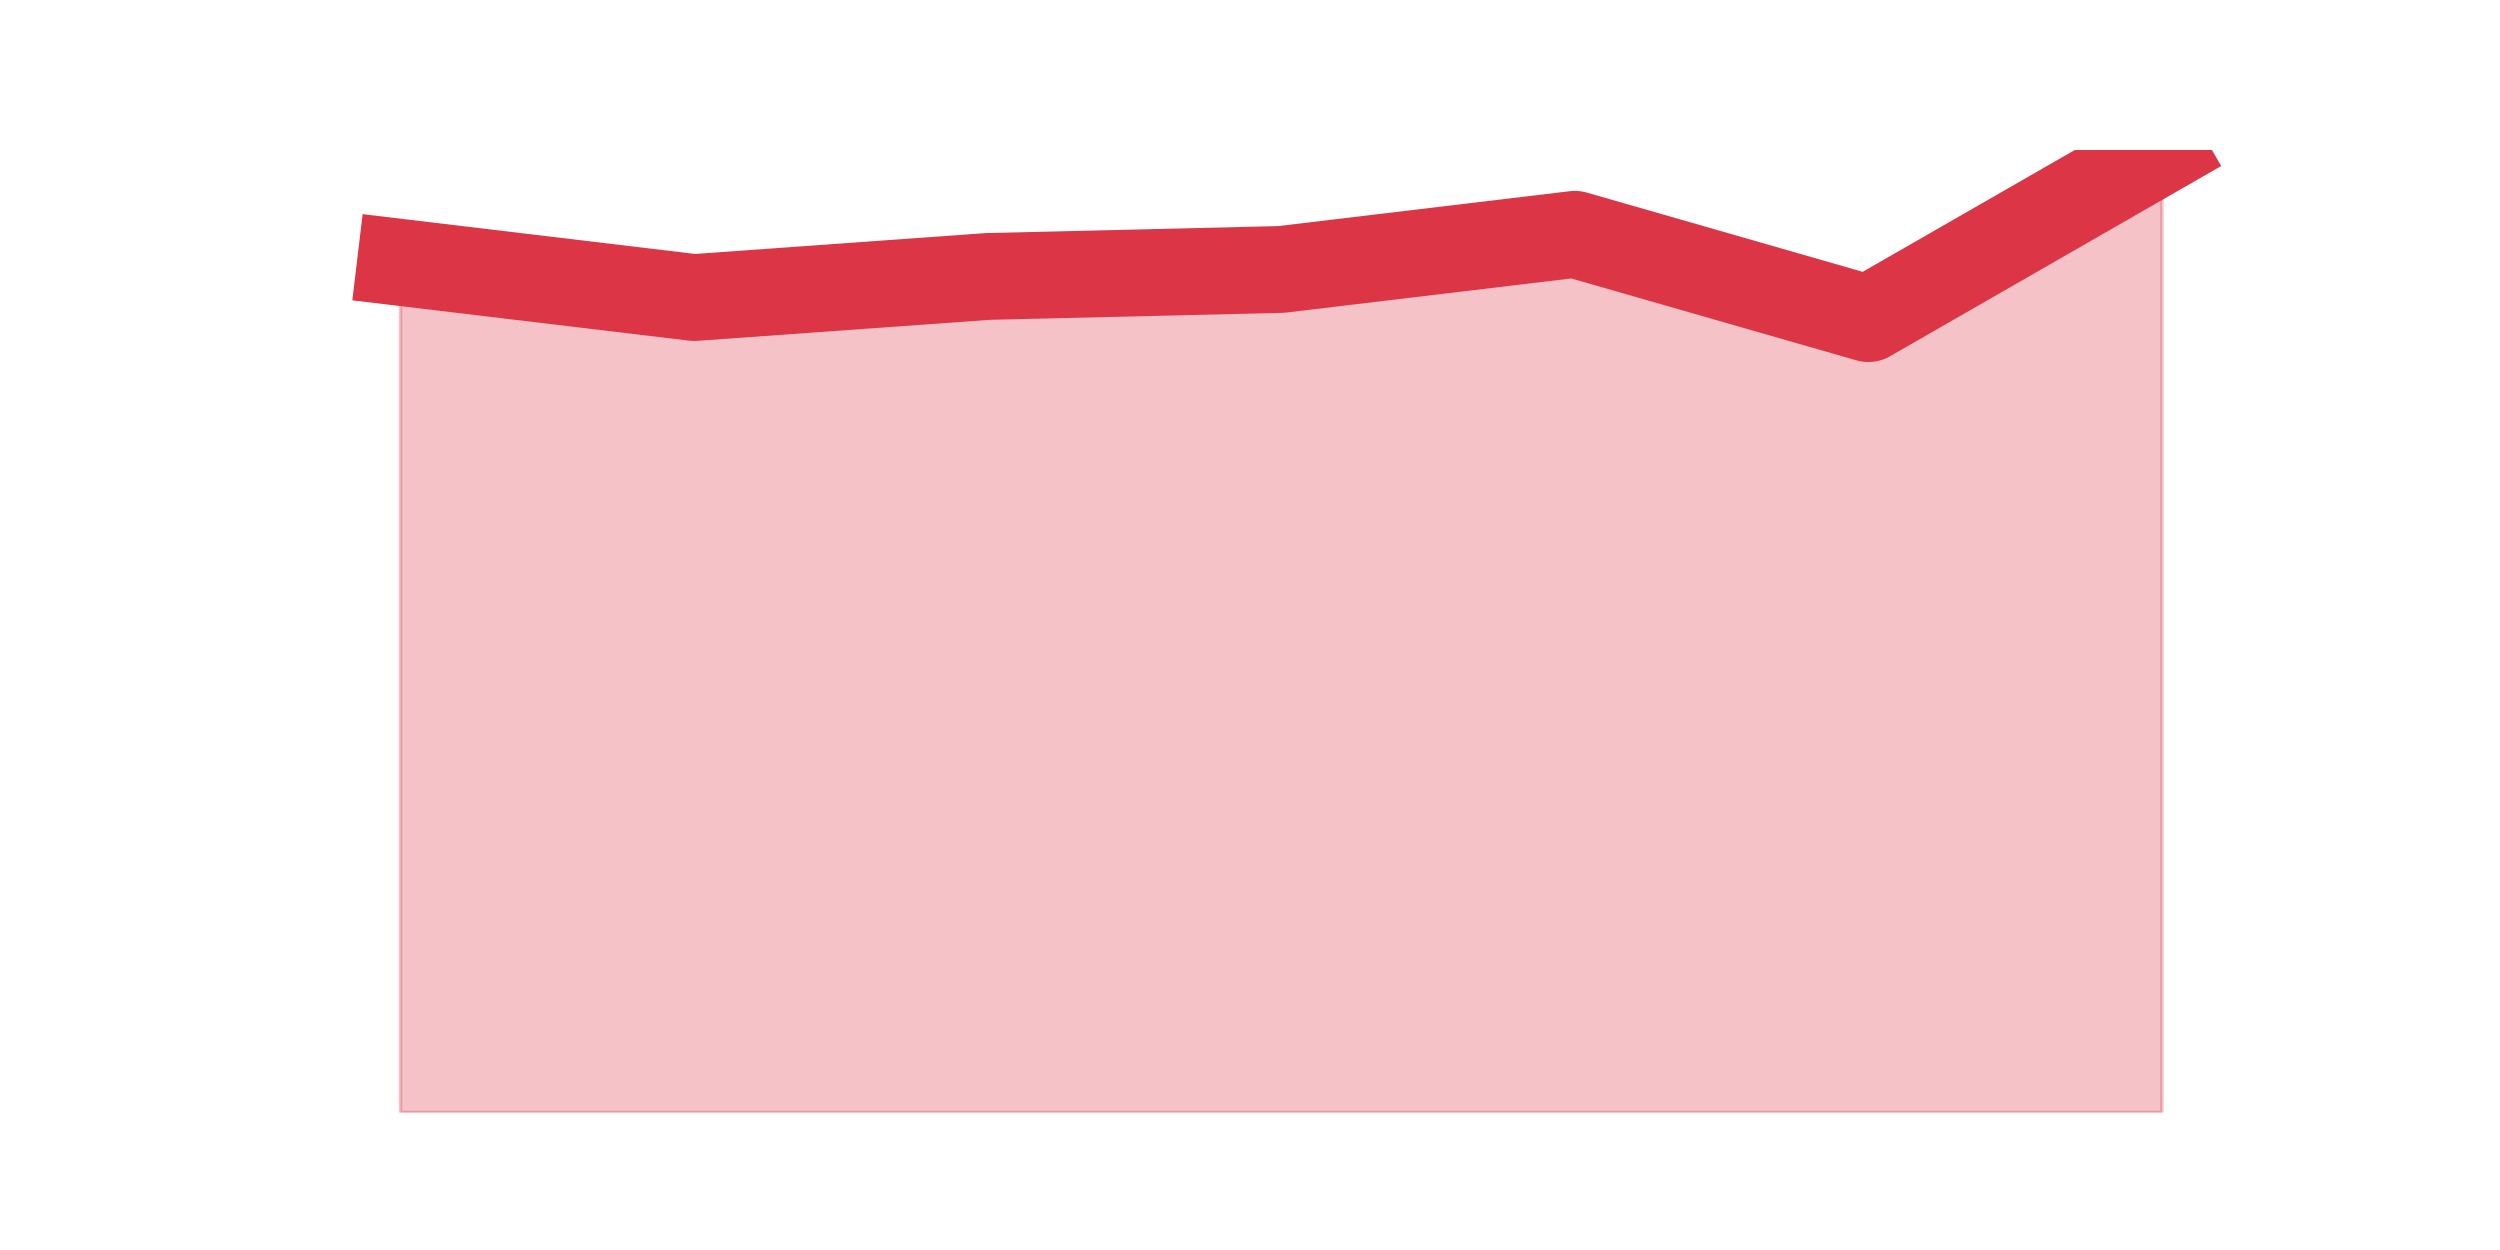 <?xml version="1.0" encoding="utf-8" standalone="no"?>
<!DOCTYPE svg PUBLIC "-//W3C//DTD SVG 1.1//EN"
  "http://www.w3.org/Graphics/SVG/1.1/DTD/svg11.dtd">
<svg height="360pt" version="1.1" viewBox="0 0 720 360" width="720pt" xmlns="http://www.w3.org/2000/svg" xmlns:xlink="http://www.w3.org/1999/xlink">
 <defs>
  <style type="text/css">*{stroke-linecap:butt;stroke-linejoin:round;}</style>
 </defs>
 <g id="figure_1">
  <g id="patch_1">
   <path d="M 0 360 
L 720 360 
L 720 0 
L 0 0 
z
" style="fill:none;"/>
  </g>
  <g id="axes_1">
   <g id="matplotlib.axis_1"/>
   <g id="matplotlib.axis_2"/>
   <g id="PolyCollection_1">
    <defs>
     <path d="M 115.364 -284.426 
L 115.364 -39.6 
L 199.909 -39.6 
L 284.455 -39.6 
L 369 -39.6 
L 453.545 -39.6 
L 538.091 -39.6 
L 622.636 -39.6 
L 622.636 -316.8 
L 622.636 -316.8 
L 538.091 -268.239 
L 453.545 -292.52 
L 369 -282.403 
L 284.455 -280.38 
L 199.909 -274.309 
L 115.364 -284.426 
z
" id="m22f1955947" style="stroke:#dc3545;stroke-opacity:0.3;"/>
    </defs>
    <g clip-path="url(#pb5946c5f71)">
     <use style="fill:#dc3545;fill-opacity:0.3;stroke:#dc3545;stroke-opacity:0.3;" x="0" xlink:href="#m22f1955947" y="360"/>
    </g>
   </g>
   <g id="line2d_1">
    <path clip-path="url(#pb5946c5f71)" d="M 115.364 75.574 
L 199.909 85.691 
L 284.455 79.62 
L 369 77.597 
L 453.545 67.48 
L 538.091 91.761 
L 622.636 43.2 
" style="fill:none;stroke:#dc3545;stroke-linecap:square;stroke-width:25;"/>
   </g>
  </g>
 </g>
 <defs>
  <clipPath id="pb5946c5f71">
   <rect height="277.2" width="558" x="90" y="43.2"/>
  </clipPath>
 </defs>
</svg>
